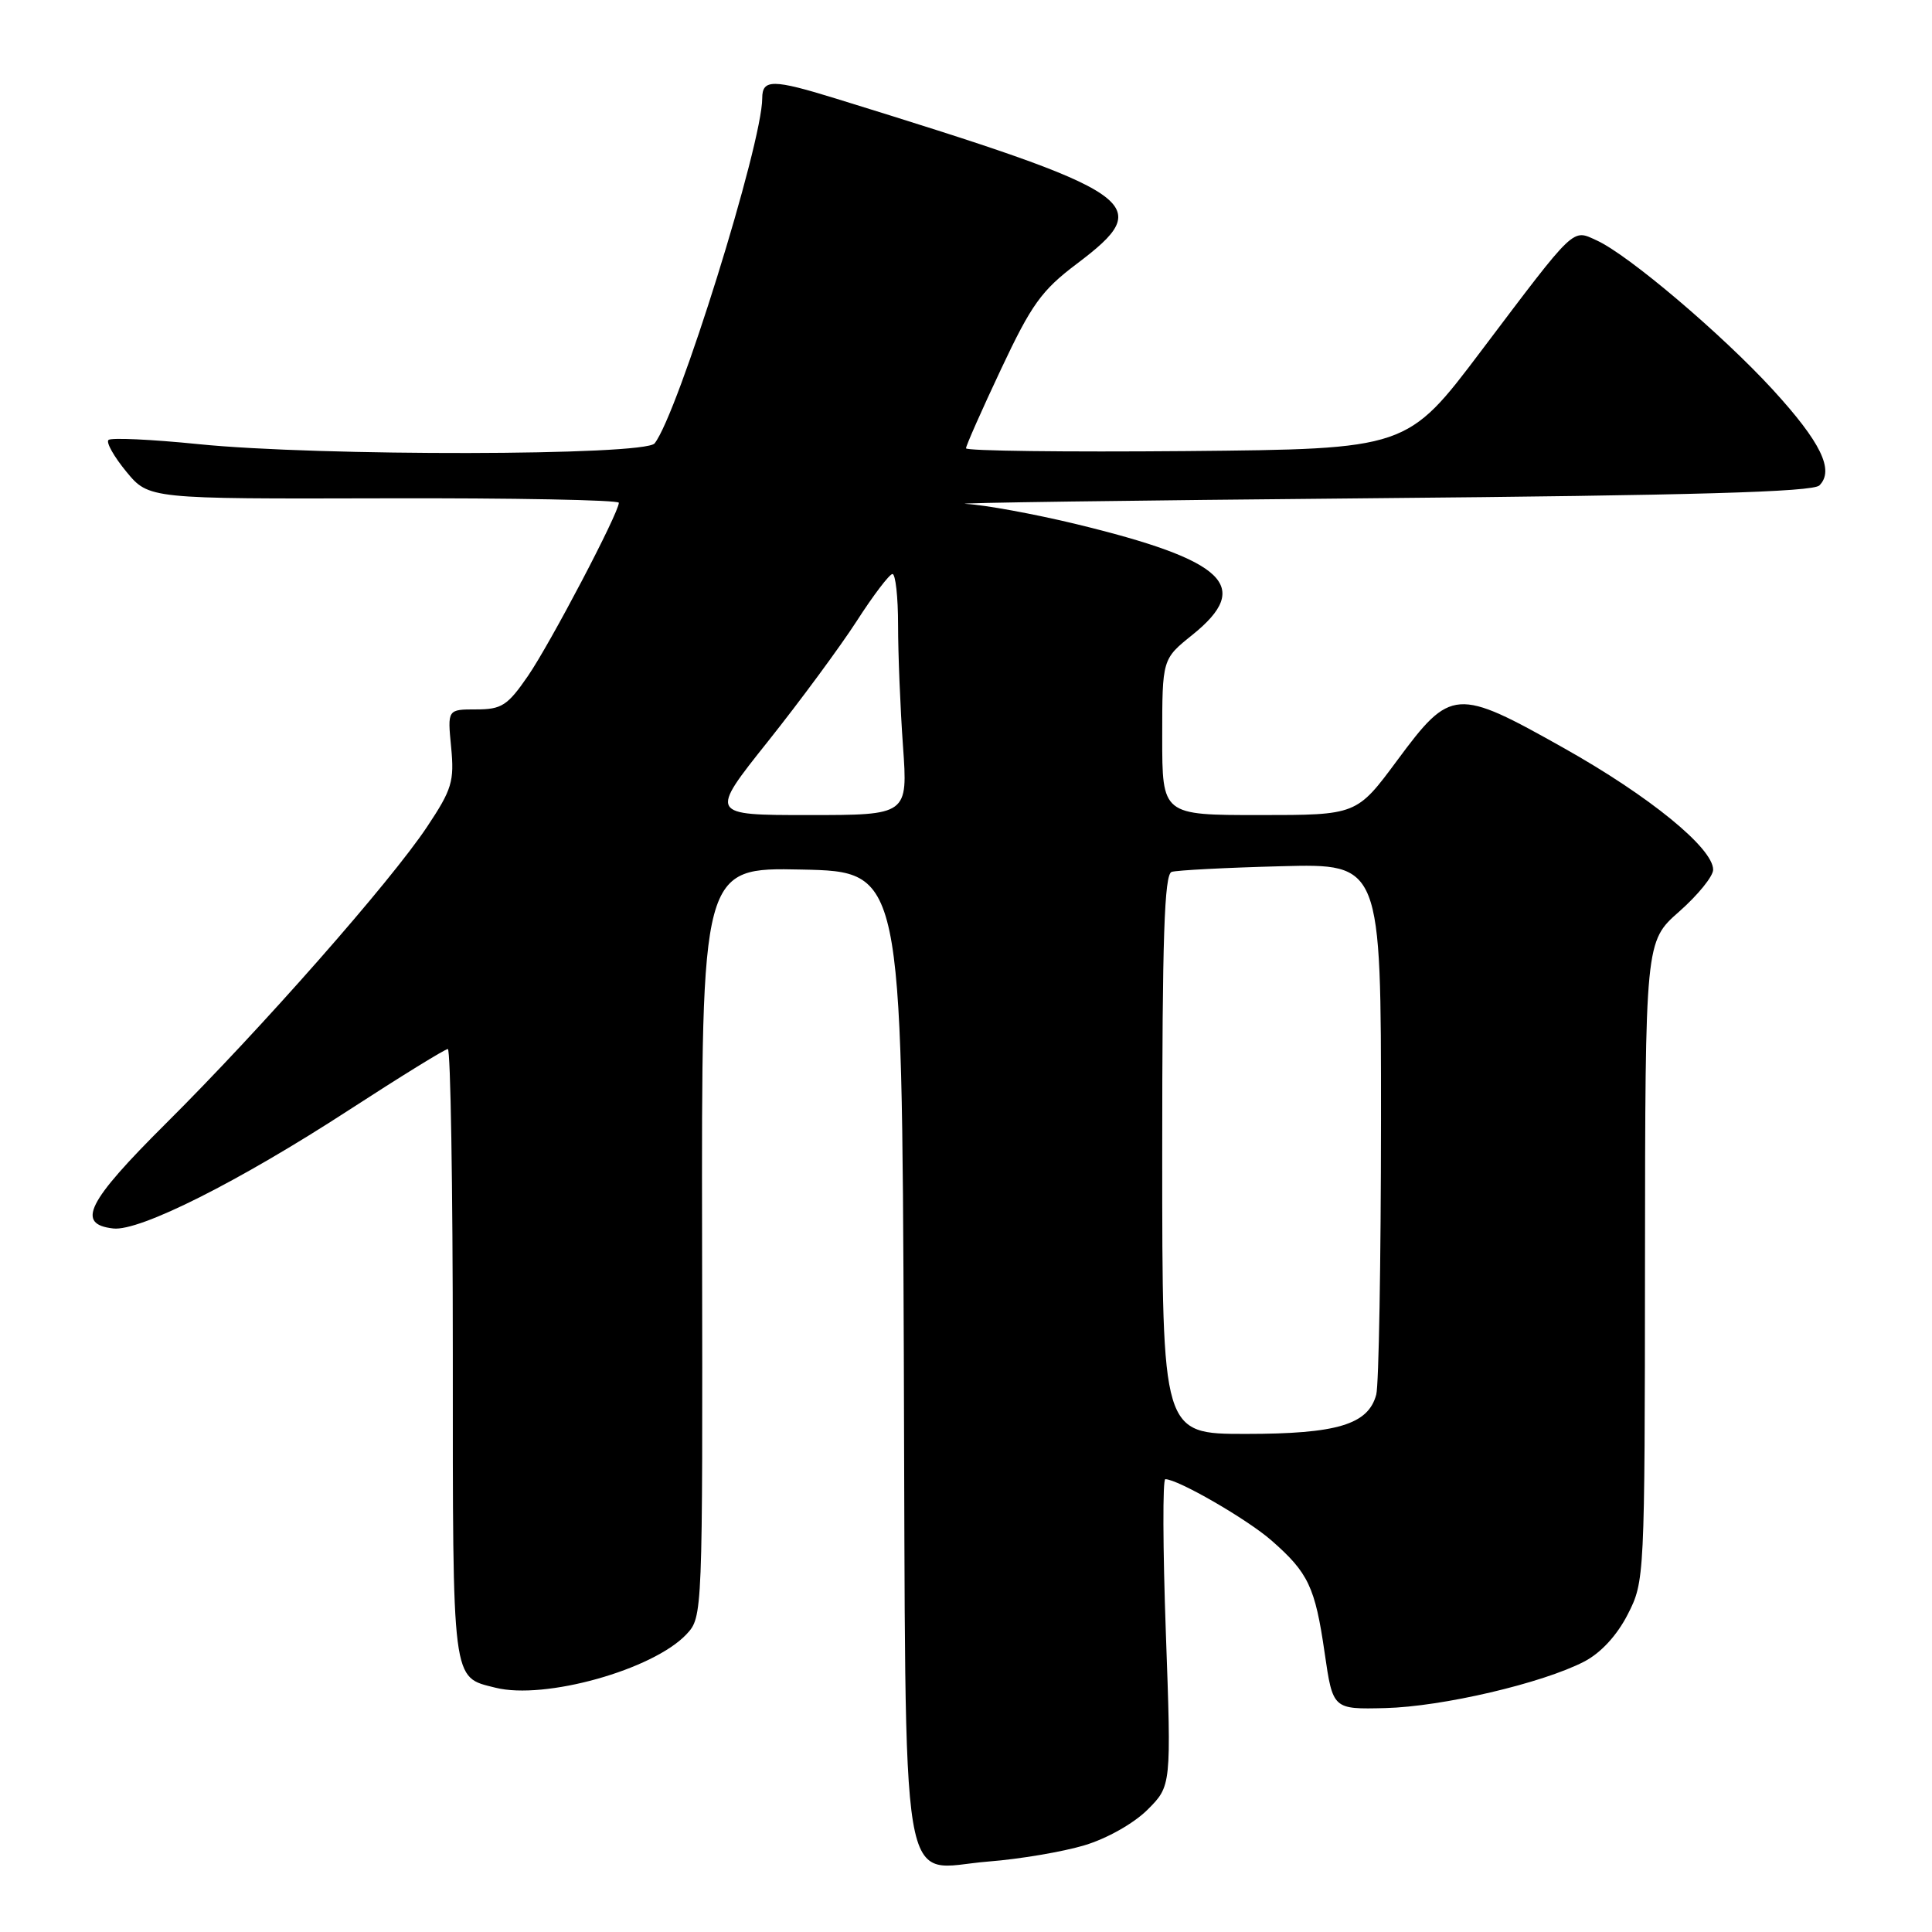 <?xml version="1.0" encoding="UTF-8" standalone="no"?>
<!DOCTYPE svg PUBLIC "-//W3C//DTD SVG 1.1//EN" "http://www.w3.org/Graphics/SVG/1.1/DTD/svg11.dtd" >
<svg xmlns="http://www.w3.org/2000/svg" xmlns:xlink="http://www.w3.org/1999/xlink" version="1.1" viewBox="0 0 256 256">
 <g >
 <path fill="currentColor"
d=" M 143.70 244.51 C 146.68 243.62 150.23 241.61 152.05 239.80 C 155.21 236.64 155.21 236.64 154.48 216.32 C 154.08 205.14 154.05 196.00 154.41 196.00 C 156.08 196.00 165.29 201.32 168.50 204.14 C 173.36 208.40 174.26 210.29 175.52 219.00 C 176.61 226.50 176.61 226.50 183.55 226.33 C 191.12 226.14 204.38 223.04 209.93 220.16 C 212.12 219.02 214.26 216.70 215.68 213.92 C 217.92 209.54 217.94 209.14 217.97 167.13 C 218.00 124.75 218.00 124.75 222.50 120.79 C 224.97 118.61 227.00 116.12 227.00 115.24 C 227.00 112.38 218.57 105.50 207.23 99.13 C 192.95 91.10 192.25 91.15 185.14 100.75 C 179.77 108.00 179.77 108.00 166.89 108.00 C 154.00 108.00 154.00 108.00 154.00 97.67 C 154.00 87.33 154.00 87.33 158.00 84.12 C 166.02 77.67 162.42 74.25 142.58 69.44 C 137.03 68.10 130.47 66.90 128.00 66.77 C 125.53 66.64 149.69 66.31 181.70 66.02 C 224.39 65.64 240.21 65.19 241.08 64.32 C 243.09 62.31 241.28 58.60 234.91 51.64 C 228.16 44.28 215.76 33.76 211.58 31.86 C 208.29 30.36 208.88 29.79 196.26 46.50 C 186.45 59.50 186.45 59.50 157.23 59.77 C 141.15 59.91 128.00 59.75 128.00 59.40 C 128.00 59.06 130.09 54.33 132.65 48.90 C 136.67 40.35 138.01 38.48 142.65 34.98 C 153.31 26.93 151.44 25.64 110.79 13.07 C 102.41 10.48 101.00 10.47 101.00 13.01 C 101.00 19.03 89.85 54.80 86.74 58.75 C 85.44 60.40 42.24 60.47 26.29 58.85 C 20.06 58.22 14.69 57.97 14.37 58.30 C 14.04 58.63 15.11 60.52 16.74 62.50 C 19.72 66.11 19.72 66.11 50.86 66.03 C 67.99 65.98 82.00 66.25 82.00 66.62 C 82.00 67.96 72.92 85.26 69.95 89.58 C 67.25 93.50 66.47 94.00 63.10 94.00 C 59.29 94.00 59.29 94.00 59.78 99.02 C 60.21 103.53 59.89 104.60 56.60 109.54 C 51.78 116.80 34.64 136.28 21.97 148.88 C 11.52 159.28 10.05 162.22 15.01 162.78 C 18.50 163.18 31.63 156.58 46.26 147.07 C 53.10 142.63 58.98 139.00 59.34 139.00 C 59.70 139.00 60.00 157.19 60.00 179.43 C 60.00 223.45 59.84 222.17 65.65 223.63 C 72.18 225.27 86.54 221.25 90.96 216.55 C 93.10 214.26 93.11 214.10 93.03 164.60 C 92.95 114.94 92.95 114.94 106.22 115.22 C 119.50 115.50 119.50 115.50 119.76 179.43 C 120.06 254.11 118.97 247.60 131.00 246.66 C 135.12 246.34 140.84 245.37 143.70 244.51 Z  M 154.00 152.97 C 154.00 124.23 154.28 115.85 155.25 115.53 C 155.94 115.31 162.46 114.97 169.75 114.78 C 183.00 114.43 183.00 114.43 182.99 148.46 C 182.98 167.18 182.70 183.53 182.36 184.79 C 181.30 188.76 177.17 190.00 165.05 190.00 C 154.00 190.00 154.00 190.00 154.00 152.97 Z  M 101.75 98.25 C 106.02 92.89 111.31 85.71 113.51 82.31 C 115.70 78.90 117.84 76.09 118.25 76.06 C 118.66 76.03 119.00 79.08 119.00 82.85 C 119.00 86.61 119.29 93.81 119.65 98.85 C 120.30 108.00 120.30 108.00 107.14 108.00 C 93.98 108.00 93.98 108.00 101.75 98.25 Z "/>
</g>
</svg>